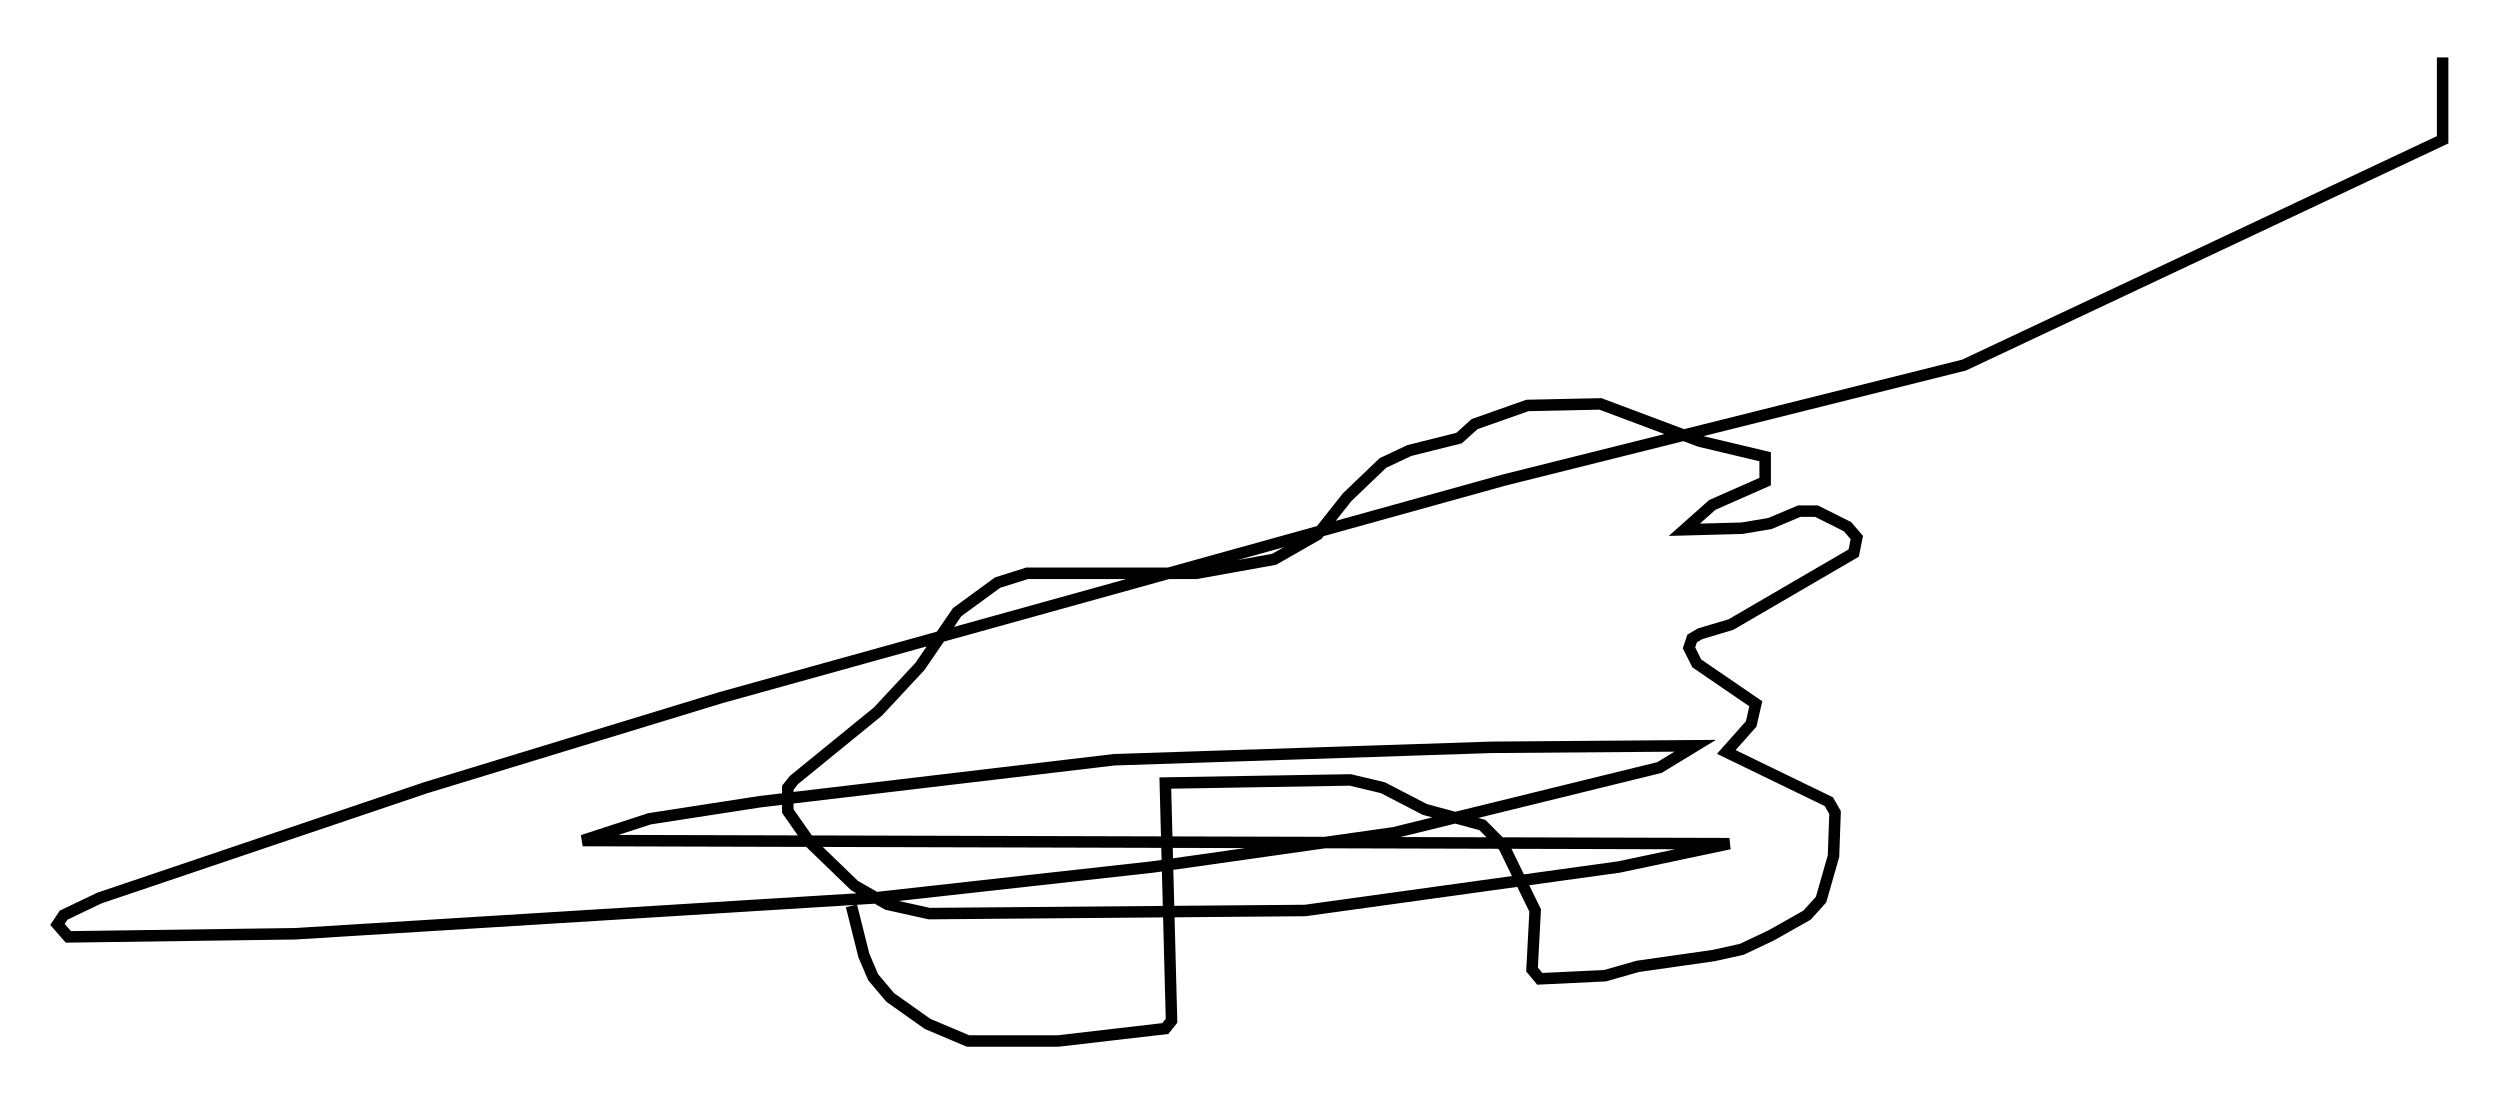 <?xml version="1.0" encoding="utf-8" ?>
<svg baseProfile="full" height="95.655" version="1.1" width="217.711" xmlns="http://www.w3.org/2000/svg" xmlns:ev="http://www.w3.org/2001/xml-events" xmlns:xlink="http://www.w3.org/1999/xlink"><defs /><rect fill="white" height="95.655" width="217.711" x="0" y="0" /><path d="M72.794, 80.507 m1.353, -1.624 l1.083, 4.33 0.812, 1.894 l1.488, 1.759 3.248, 2.3 l3.518, 1.488 7.848, 0.0 l9.337, -1.083 0.541, -0.677 l-0.541, -20.703 16.103, -0.271 l2.842, 0.677 3.654, 1.894 l5.007, 1.353 1.894, 1.894 l2.706, 5.548 -0.271, 5.142 l0.677, 0.812 5.683, -0.271 l2.842, -0.812 6.631, -0.947 l2.436, -0.541 2.571, -1.218 l3.112, -1.759 1.218, -1.353 l1.083, -3.789 0.135, -3.789 l-0.541, -0.947 -8.931, -4.33 l2.165, -2.436 0.406, -1.759 l-5.142, -3.518 -0.677, -1.353 l0.271, -0.812 0.677, -0.406 l2.706, -0.812 10.69, -6.225 l0.271, -1.353 -0.812, -0.947 l-2.706, -1.353 -1.488, 0.0 l-2.571, 1.083 -2.436, 0.406 l-5.007, 0.135 2.436, -2.165 l4.601, -2.03 0.0, -2.165 l-5.683, -1.353 -8.66, -3.248 l-6.36, 0.135 -4.601, 1.624 l-1.353, 1.218 -4.33, 1.083 l-2.3, 1.083 -3.112, 2.977 l-2.571, 3.248 -3.789, 2.165 l-6.766, 1.218 -14.75, 0.0 l-2.571, 0.812 -3.518, 2.571 l-3.248, 4.736 -3.654, 3.924 l-7.307, 5.954 -0.541, 0.677 l0.0, 2.03 1.894, 2.706 l3.924, 3.789 2.842, 1.624 l3.654, 0.812 32.747, -0.271 l27.334, -3.789 9.607, -2.03 l-99.864, -0.271 5.819, -1.894 l9.607, -1.488 30.852, -3.654 l32.882, -1.083 17.726, -0.135 l-3.112, 1.894 -23.139, 5.683 l-20.974, 2.977 -24.357, 2.706 l-50.338, 3.112 -19.756, 0.271 l-0.947, -1.083 0.541, -0.812 l3.112, -1.488 28.416, -9.607 l25.71, -7.848 68.2, -18.944 l40.054, -10.013 41.677, -19.621 l0.0, -7.172 " fill="none" stroke="black" stroke-width="1" /></svg>